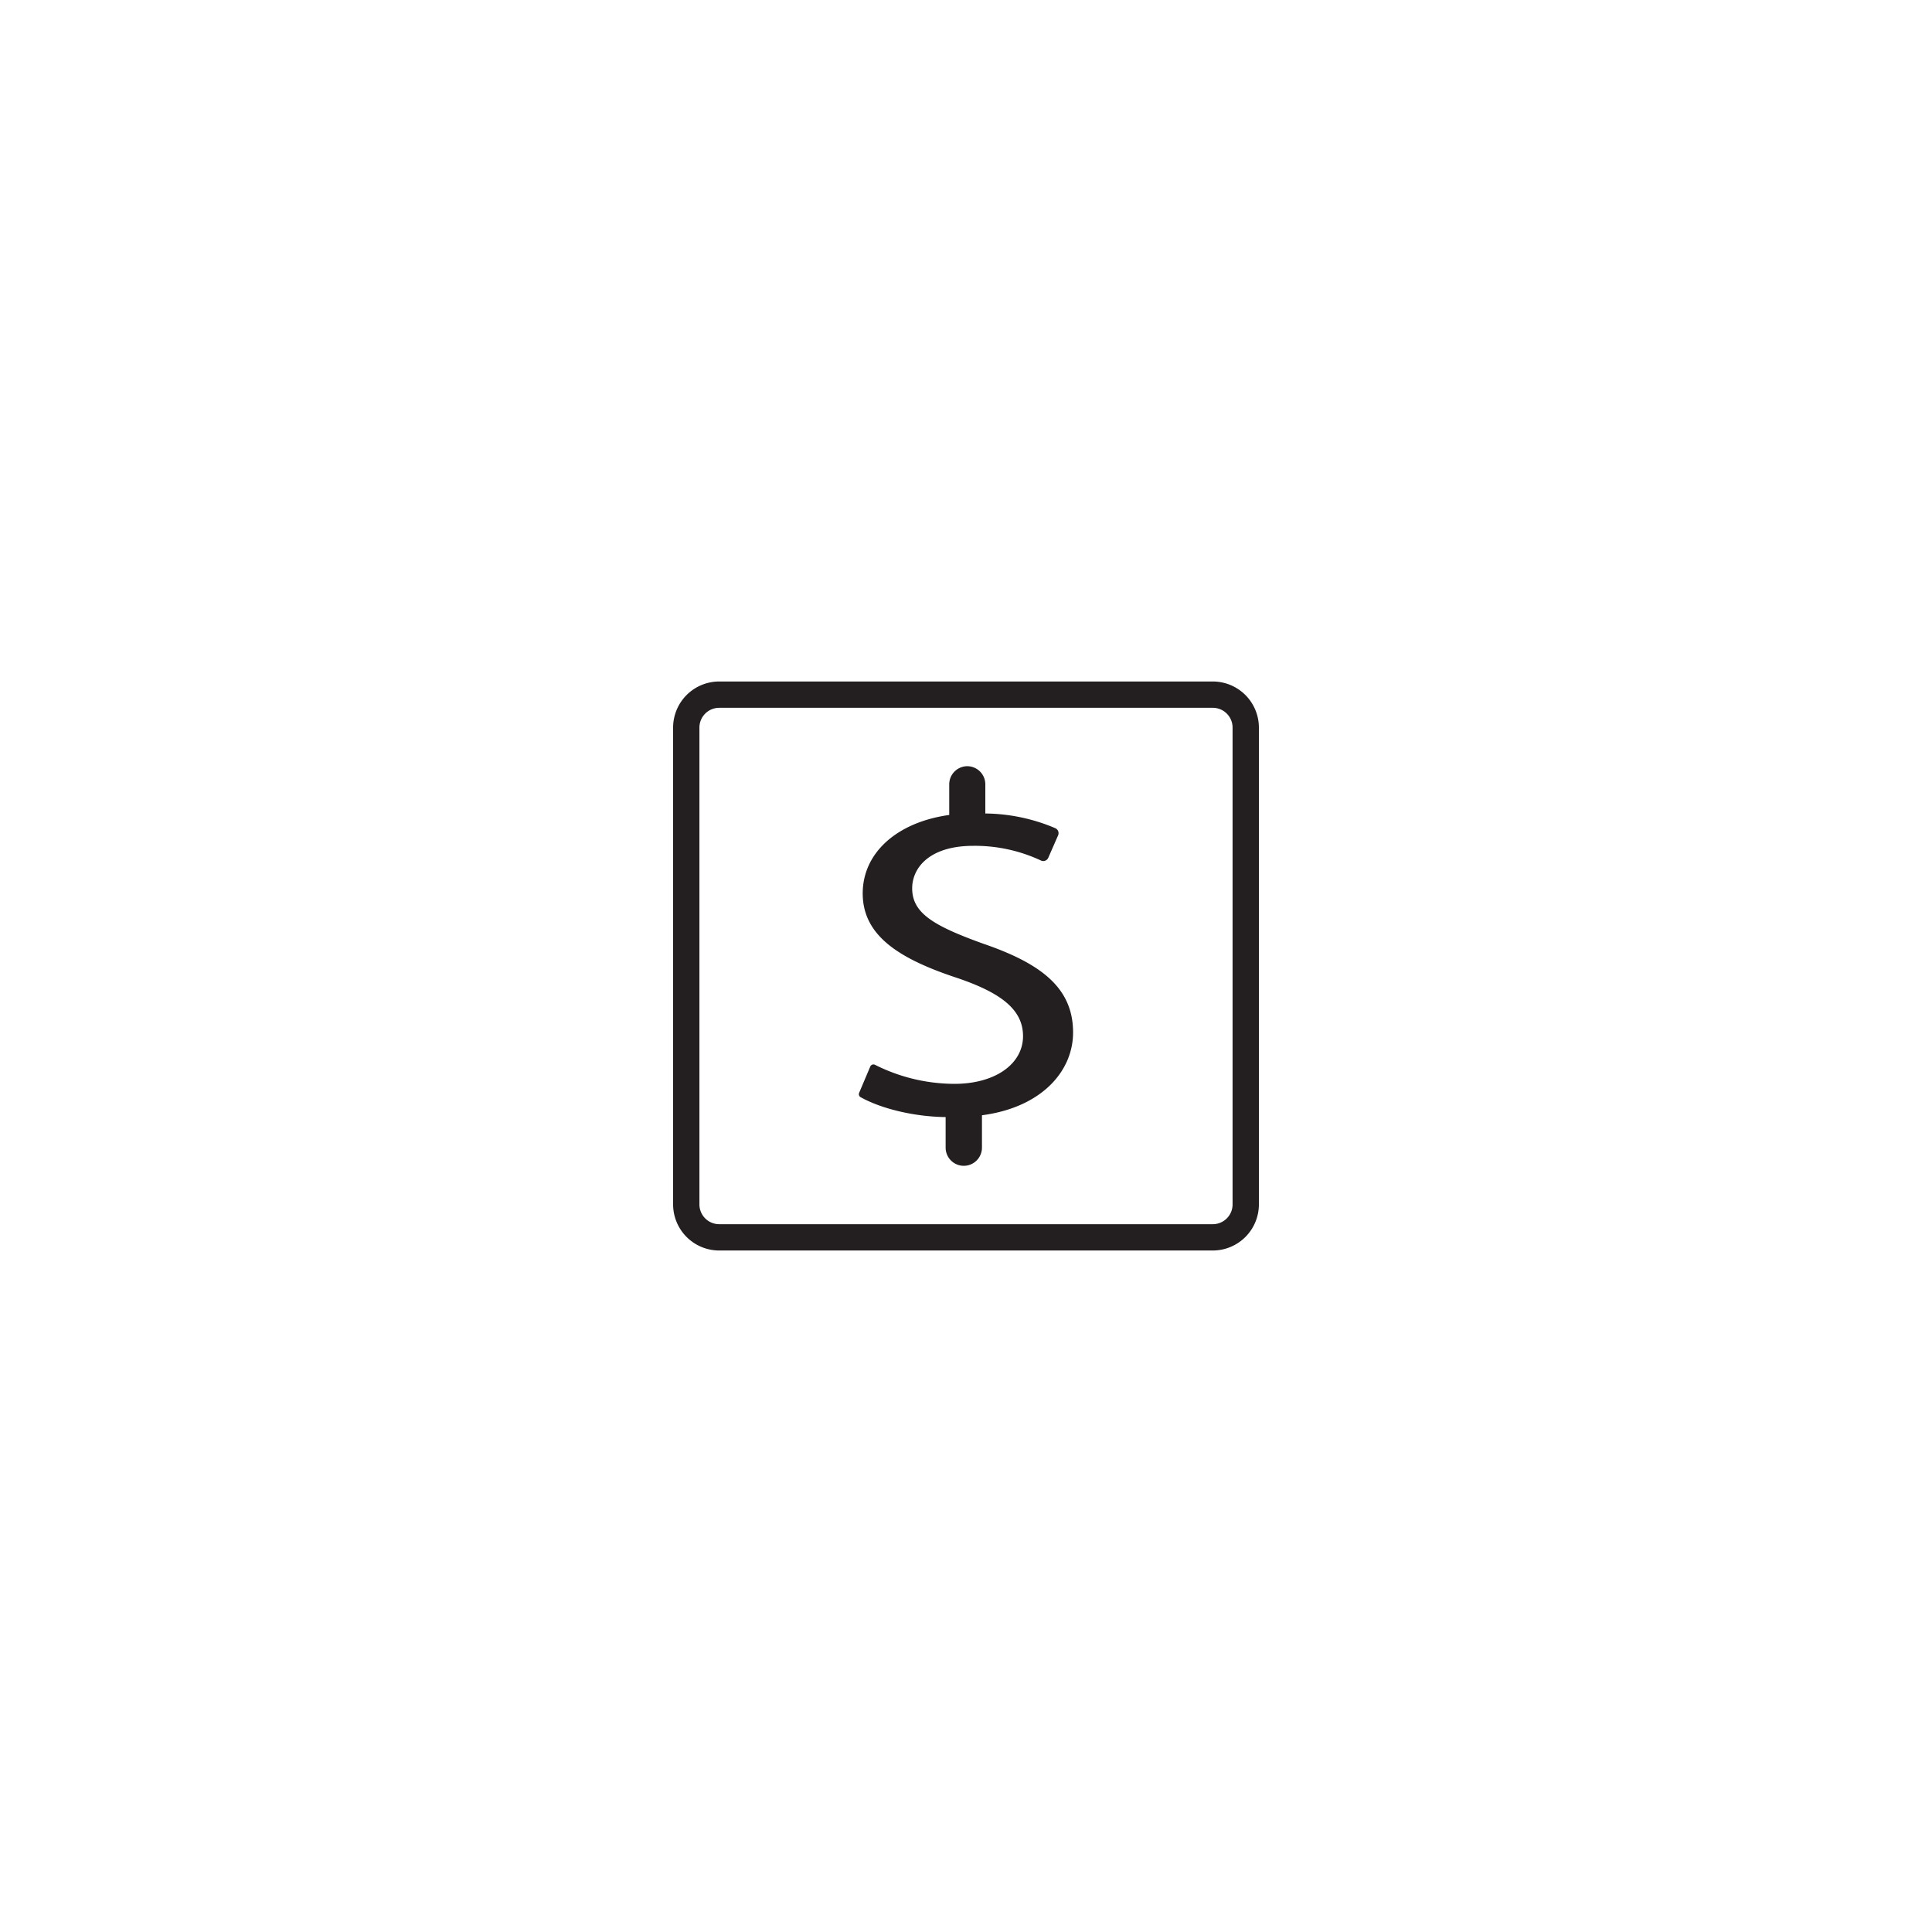 <svg id="Layer_1" data-name="Layer 1" xmlns="http://www.w3.org/2000/svg" viewBox="0 0 500 500"><defs><style>.cls-1{fill:#231f20;}</style></defs><title>hypershapes icon</title><path class="cls-1" d="M313.88,323.63H186.12a11.94,11.94,0,0,1-11.92-11.92V188.29a11.94,11.94,0,0,1,11.92-11.92H313.88a11.94,11.94,0,0,1,11.92,11.92V311.71A11.94,11.94,0,0,1,313.88,323.63ZM186.12,183.18a5.12,5.12,0,0,0-5.11,5.11V311.71a5.12,5.12,0,0,0,5.11,5.11H313.88a5.12,5.12,0,0,0,5.11-5.11V188.29a5.12,5.12,0,0,0-5.11-5.11Z"/><path class="cls-1" d="M244.73,297v-7.9c-8.29-.11-16.71-2.2-22-5.15a.89.89,0,0,1-.38-1.14l2.87-6.78a.9.9,0,0,1,1.25-.45A45.94,45.94,0,0,0,247,280.5c10.59,0,17.76-5.17,17.76-12.35,0-6.93-5.82-11.22-16.87-15-15.22-5-24.62-11-24.62-21.94,0-10.46,8.8-18.4,22.39-20.3V203a4.7,4.7,0,0,1,4.7-4.71h0A4.7,4.7,0,0,1,255,203v7.53a47.32,47.32,0,0,1,18.1,3.8,1.41,1.41,0,0,1,.73,1.87L271.29,222a1.41,1.41,0,0,1-1.87.71,40.33,40.33,0,0,0-17.52-3.81c-11.5,0-15.83,5.8-15.83,11,0,6.42,5.52,9.7,18.51,14.37,15.38,5.28,23.13,11.72,23.13,22.93,0,10.08-8.2,19.41-23.58,21.43V297a4.7,4.7,0,0,1-4.7,4.71h0A4.7,4.7,0,0,1,244.73,297Z"/></svg>